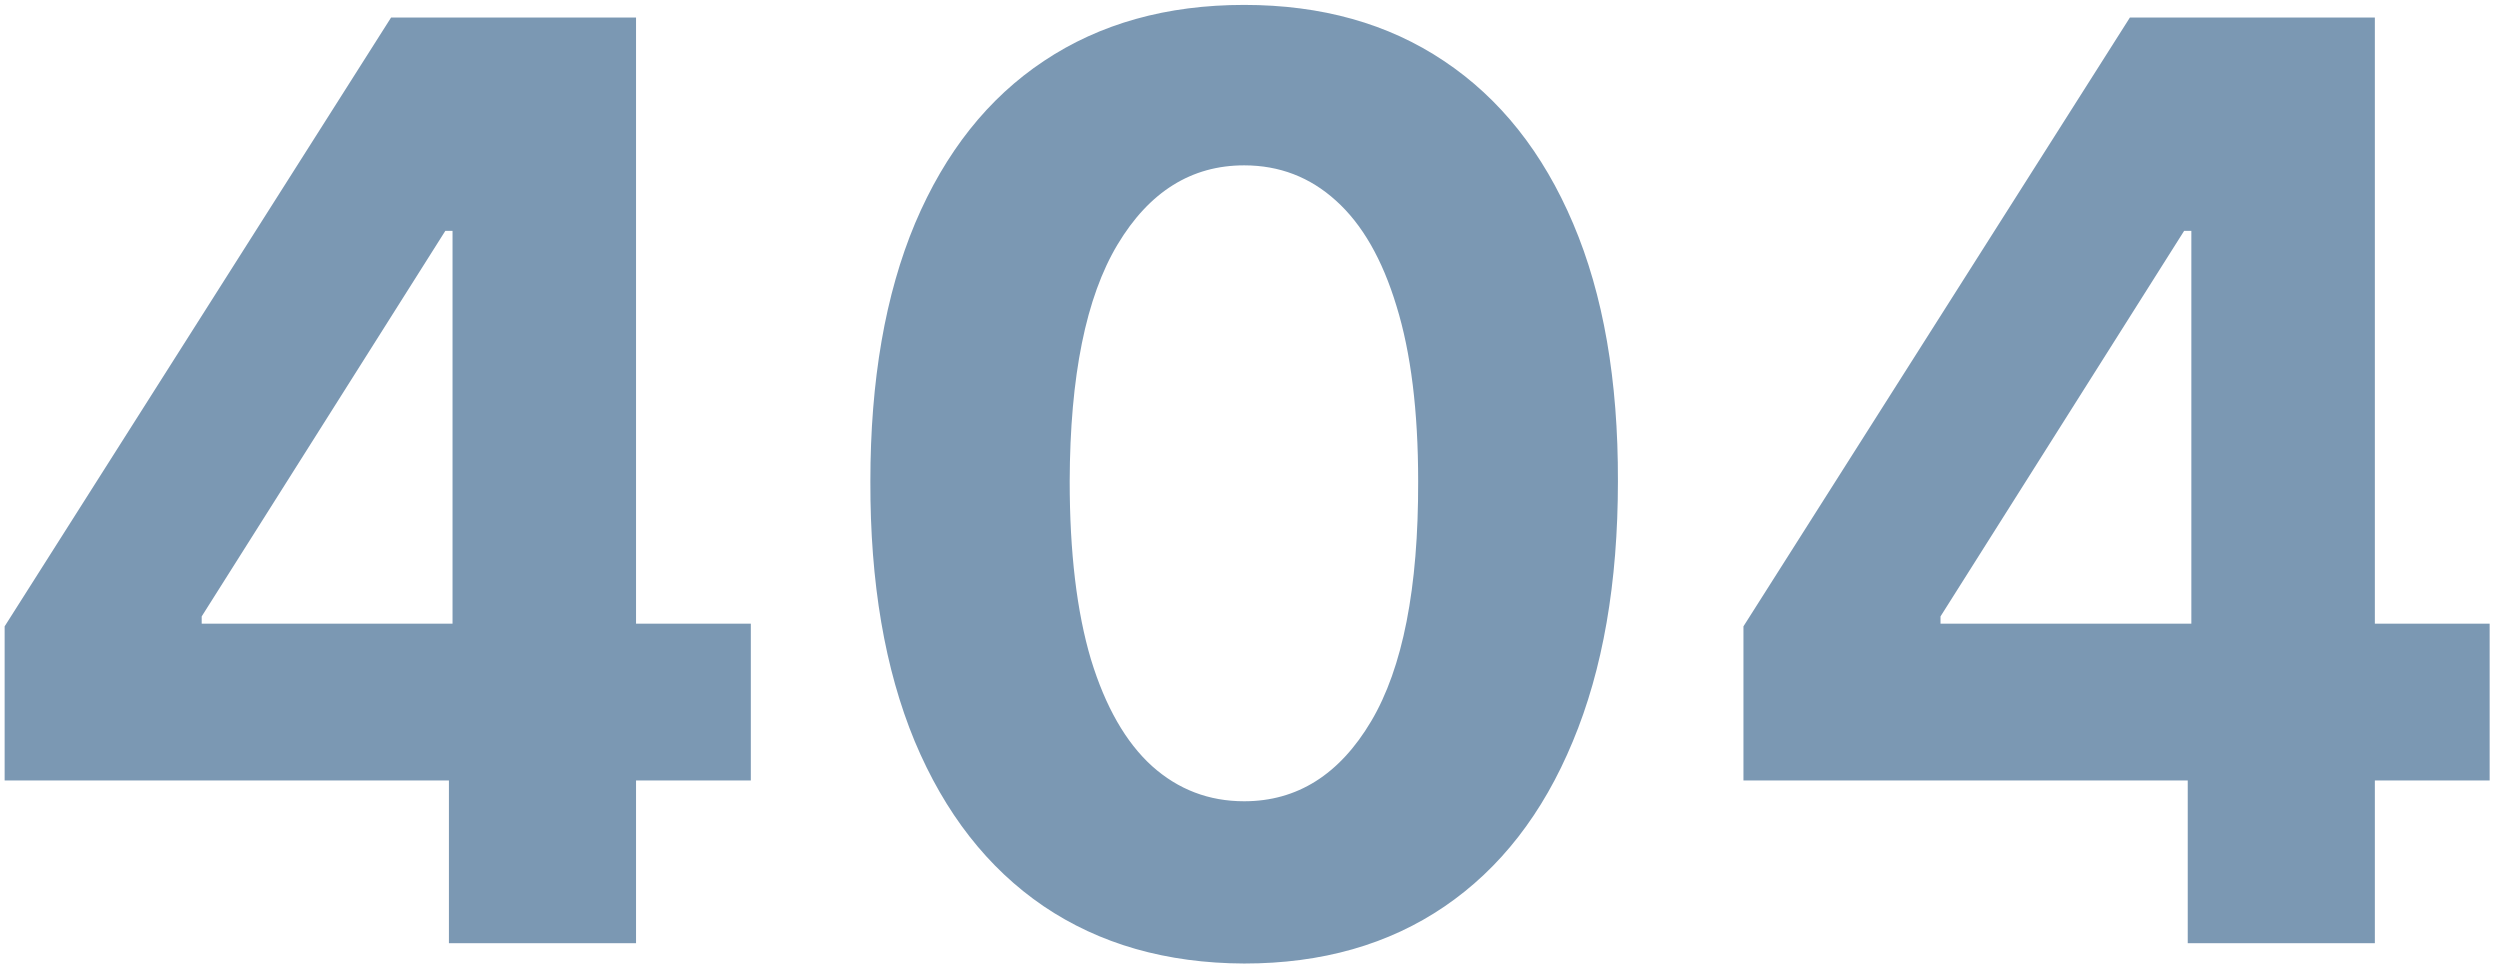 <svg width="220" height="85" viewBox="0 0 220 85" fill="none" xmlns="http://www.w3.org/2000/svg">
<path d="M0.408 68.682V55.119L34.414 1.545H46.107V20.318H39.187L17.749 54.244V54.881H66.073V68.682H0.408ZM39.505 83V64.546L39.823 58.54V1.545H55.971V83H39.505ZM109.485 84.79C102.644 84.763 96.758 83.079 91.826 79.739C86.921 76.398 83.142 71.559 80.491 65.222C77.866 58.885 76.567 51.261 76.593 42.352C76.593 33.47 77.906 25.9 80.531 19.642C83.182 13.384 86.96 8.625 91.866 5.364C96.798 2.076 102.671 0.432 109.485 0.432C116.299 0.432 122.159 2.076 127.065 5.364C131.996 8.652 135.788 13.424 138.44 19.682C141.091 25.913 142.404 33.47 142.377 42.352C142.377 51.288 141.051 58.924 138.4 65.261C135.775 71.599 132.01 76.438 127.104 79.778C122.199 83.119 116.326 84.79 109.485 84.79ZM109.485 70.511C114.152 70.511 117.877 68.165 120.661 63.472C123.445 58.778 124.824 51.739 124.798 42.352C124.798 36.174 124.161 31.03 122.888 26.921C121.642 22.811 119.866 19.722 117.559 17.653C115.279 15.585 112.587 14.551 109.485 14.551C104.845 14.551 101.133 16.871 98.349 21.511C95.565 26.151 94.159 33.099 94.133 42.352C94.133 48.61 94.756 53.833 96.002 58.023C97.275 62.186 99.065 65.314 101.371 67.409C103.678 69.477 106.383 70.511 109.485 70.511ZM153.424 68.682V55.119L187.43 1.545H199.123V20.318H192.202L170.765 54.244V54.881H219.089V68.682H153.424ZM192.521 83V64.546L192.839 58.54V1.545H208.987V83H192.521Z" fill="#7B98B3"/>
</svg>
